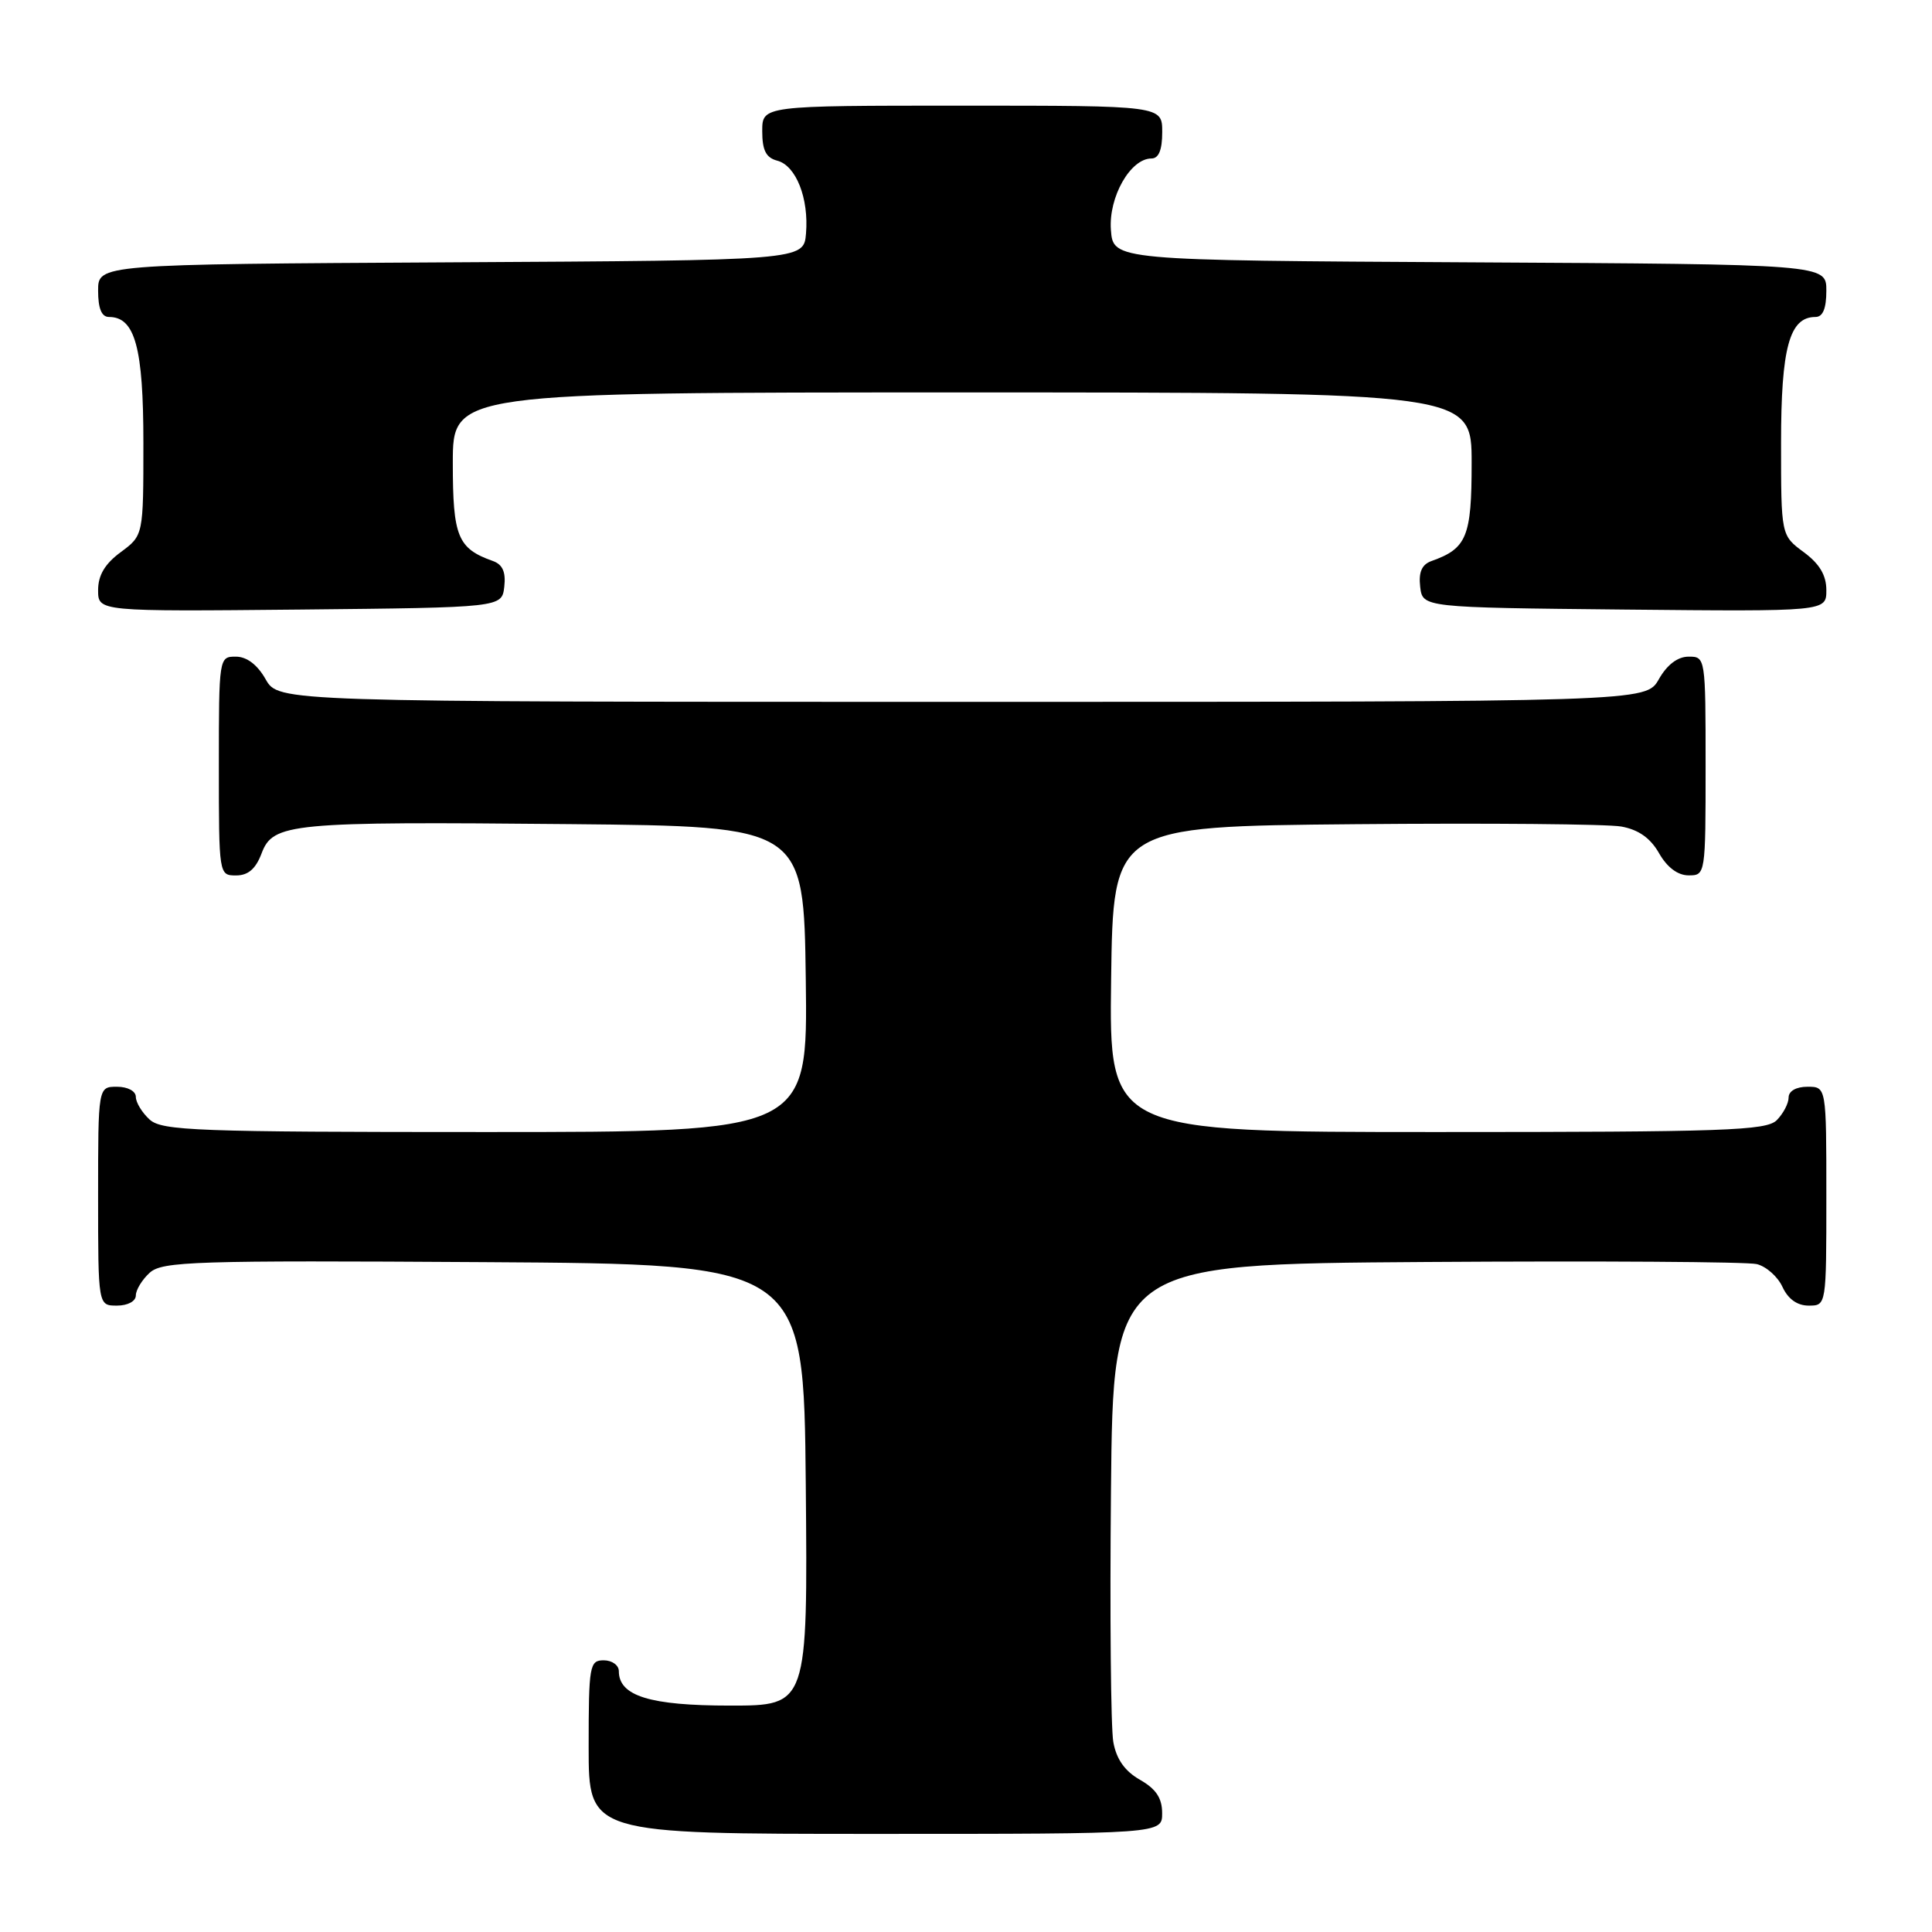 <?xml version="1.0" encoding="UTF-8" standalone="no"?>
<!DOCTYPE svg PUBLIC "-//W3C//DTD SVG 1.1//EN" "http://www.w3.org/Graphics/SVG/1.1/DTD/svg11.dtd" >
<svg xmlns="http://www.w3.org/2000/svg" xmlns:xlink="http://www.w3.org/1999/xlink" version="1.1" viewBox="0 0 256 256">
 <g >
 <path fill="currentColor"
d=" M 153.99 240.25 C 153.99 238.26 153.18 237.04 151.05 235.83 C 149.05 234.69 147.93 233.11 147.52 230.83 C 147.19 229.00 147.05 214.00 147.21 197.50 C 147.50 167.50 147.50 167.50 189.00 167.22 C 211.82 167.07 231.53 167.19 232.78 167.50 C 234.04 167.81 235.57 169.17 236.19 170.53 C 236.93 172.13 238.14 173.00 239.66 173.00 C 242.00 173.00 242.00 173.00 242.00 158.50 C 242.00 144.00 242.00 144.00 239.50 144.00 C 238.00 144.00 237.00 144.57 237.00 145.43 C 237.00 146.21 236.29 147.56 235.43 148.43 C 234.05 149.81 228.57 150.00 190.41 150.00 C 146.96 150.00 146.96 150.00 147.23 129.75 C 147.50 109.50 147.50 109.50 179.50 109.21 C 197.10 109.05 213.00 109.19 214.83 109.52 C 217.11 109.93 218.69 111.05 219.83 113.05 C 220.90 114.93 222.31 115.99 223.75 115.99 C 225.98 116.00 226.00 115.87 226.00 101.50 C 226.00 87.13 225.98 87.00 223.75 87.01 C 222.30 87.01 220.89 88.08 219.80 90.01 C 218.09 93.00 218.09 93.00 127.50 93.00 C 36.91 93.00 36.91 93.00 35.20 90.01 C 34.11 88.08 32.70 87.01 31.25 87.01 C 29.02 87.00 29.00 87.13 29.00 101.50 C 29.00 115.93 29.01 116.00 31.28 116.00 C 32.88 116.00 33.89 115.13 34.66 113.08 C 36.18 109.06 38.40 108.85 75.50 109.20 C 106.50 109.50 106.50 109.50 106.77 129.75 C 107.04 150.00 107.04 150.00 64.35 150.00 C 26.03 150.00 21.47 149.83 19.83 148.35 C 18.82 147.43 18.00 146.08 18.00 145.35 C 18.00 144.58 16.93 144.00 15.50 144.00 C 13.00 144.00 13.00 144.00 13.00 158.50 C 13.00 173.00 13.00 173.00 15.50 173.00 C 16.93 173.00 18.00 172.42 18.00 171.65 C 18.00 170.92 18.83 169.56 19.84 168.64 C 21.51 167.14 25.69 167.00 64.09 167.24 C 106.50 167.50 106.50 167.50 106.77 196.75 C 107.03 226.00 107.03 226.00 96.74 226.00 C 86.12 226.00 82.00 224.73 82.00 221.44 C 82.00 220.65 81.10 220.00 80.00 220.00 C 78.12 220.00 78.00 220.67 78.00 231.50 C 78.00 243.00 78.00 243.00 116.00 243.00 C 154.00 243.00 154.00 243.00 153.99 240.25 Z  M 66.82 77.74 C 67.04 75.80 66.60 74.80 65.32 74.34 C 60.64 72.68 60.00 71.12 60.00 61.35 C 60.00 52.00 60.00 52.00 127.50 52.00 C 195.00 52.00 195.00 52.00 195.00 61.35 C 195.00 71.12 194.36 72.68 189.68 74.34 C 188.40 74.80 187.96 75.80 188.18 77.74 C 188.50 80.50 188.50 80.50 215.25 80.77 C 242.00 81.03 242.00 81.03 242.00 78.20 C 242.00 76.22 241.10 74.71 239.00 73.16 C 236.00 70.94 236.00 70.94 236.00 58.69 C 236.00 46.05 237.11 42.00 240.56 42.00 C 241.54 42.00 242.00 40.88 242.00 38.51 C 242.00 35.02 242.00 35.02 194.75 34.76 C 147.50 34.50 147.50 34.50 147.20 30.45 C 146.88 26.11 149.79 21.00 152.57 21.00 C 153.54 21.00 154.00 19.87 154.00 17.50 C 154.00 14.00 154.00 14.00 127.50 14.00 C 101.00 14.00 101.00 14.00 101.00 17.38 C 101.00 19.92 101.50 20.90 102.99 21.29 C 105.48 21.94 107.19 26.28 106.80 30.94 C 106.50 34.50 106.50 34.50 59.75 34.76 C 13.00 35.02 13.00 35.02 13.00 38.51 C 13.00 40.88 13.46 42.00 14.44 42.00 C 17.89 42.00 19.00 46.05 19.00 58.69 C 19.00 70.94 19.00 70.94 16.00 73.16 C 13.90 74.71 13.00 76.22 13.00 78.20 C 13.00 81.03 13.00 81.03 39.75 80.77 C 66.50 80.50 66.50 80.50 66.82 77.74 Z "/>
</g>
</svg>